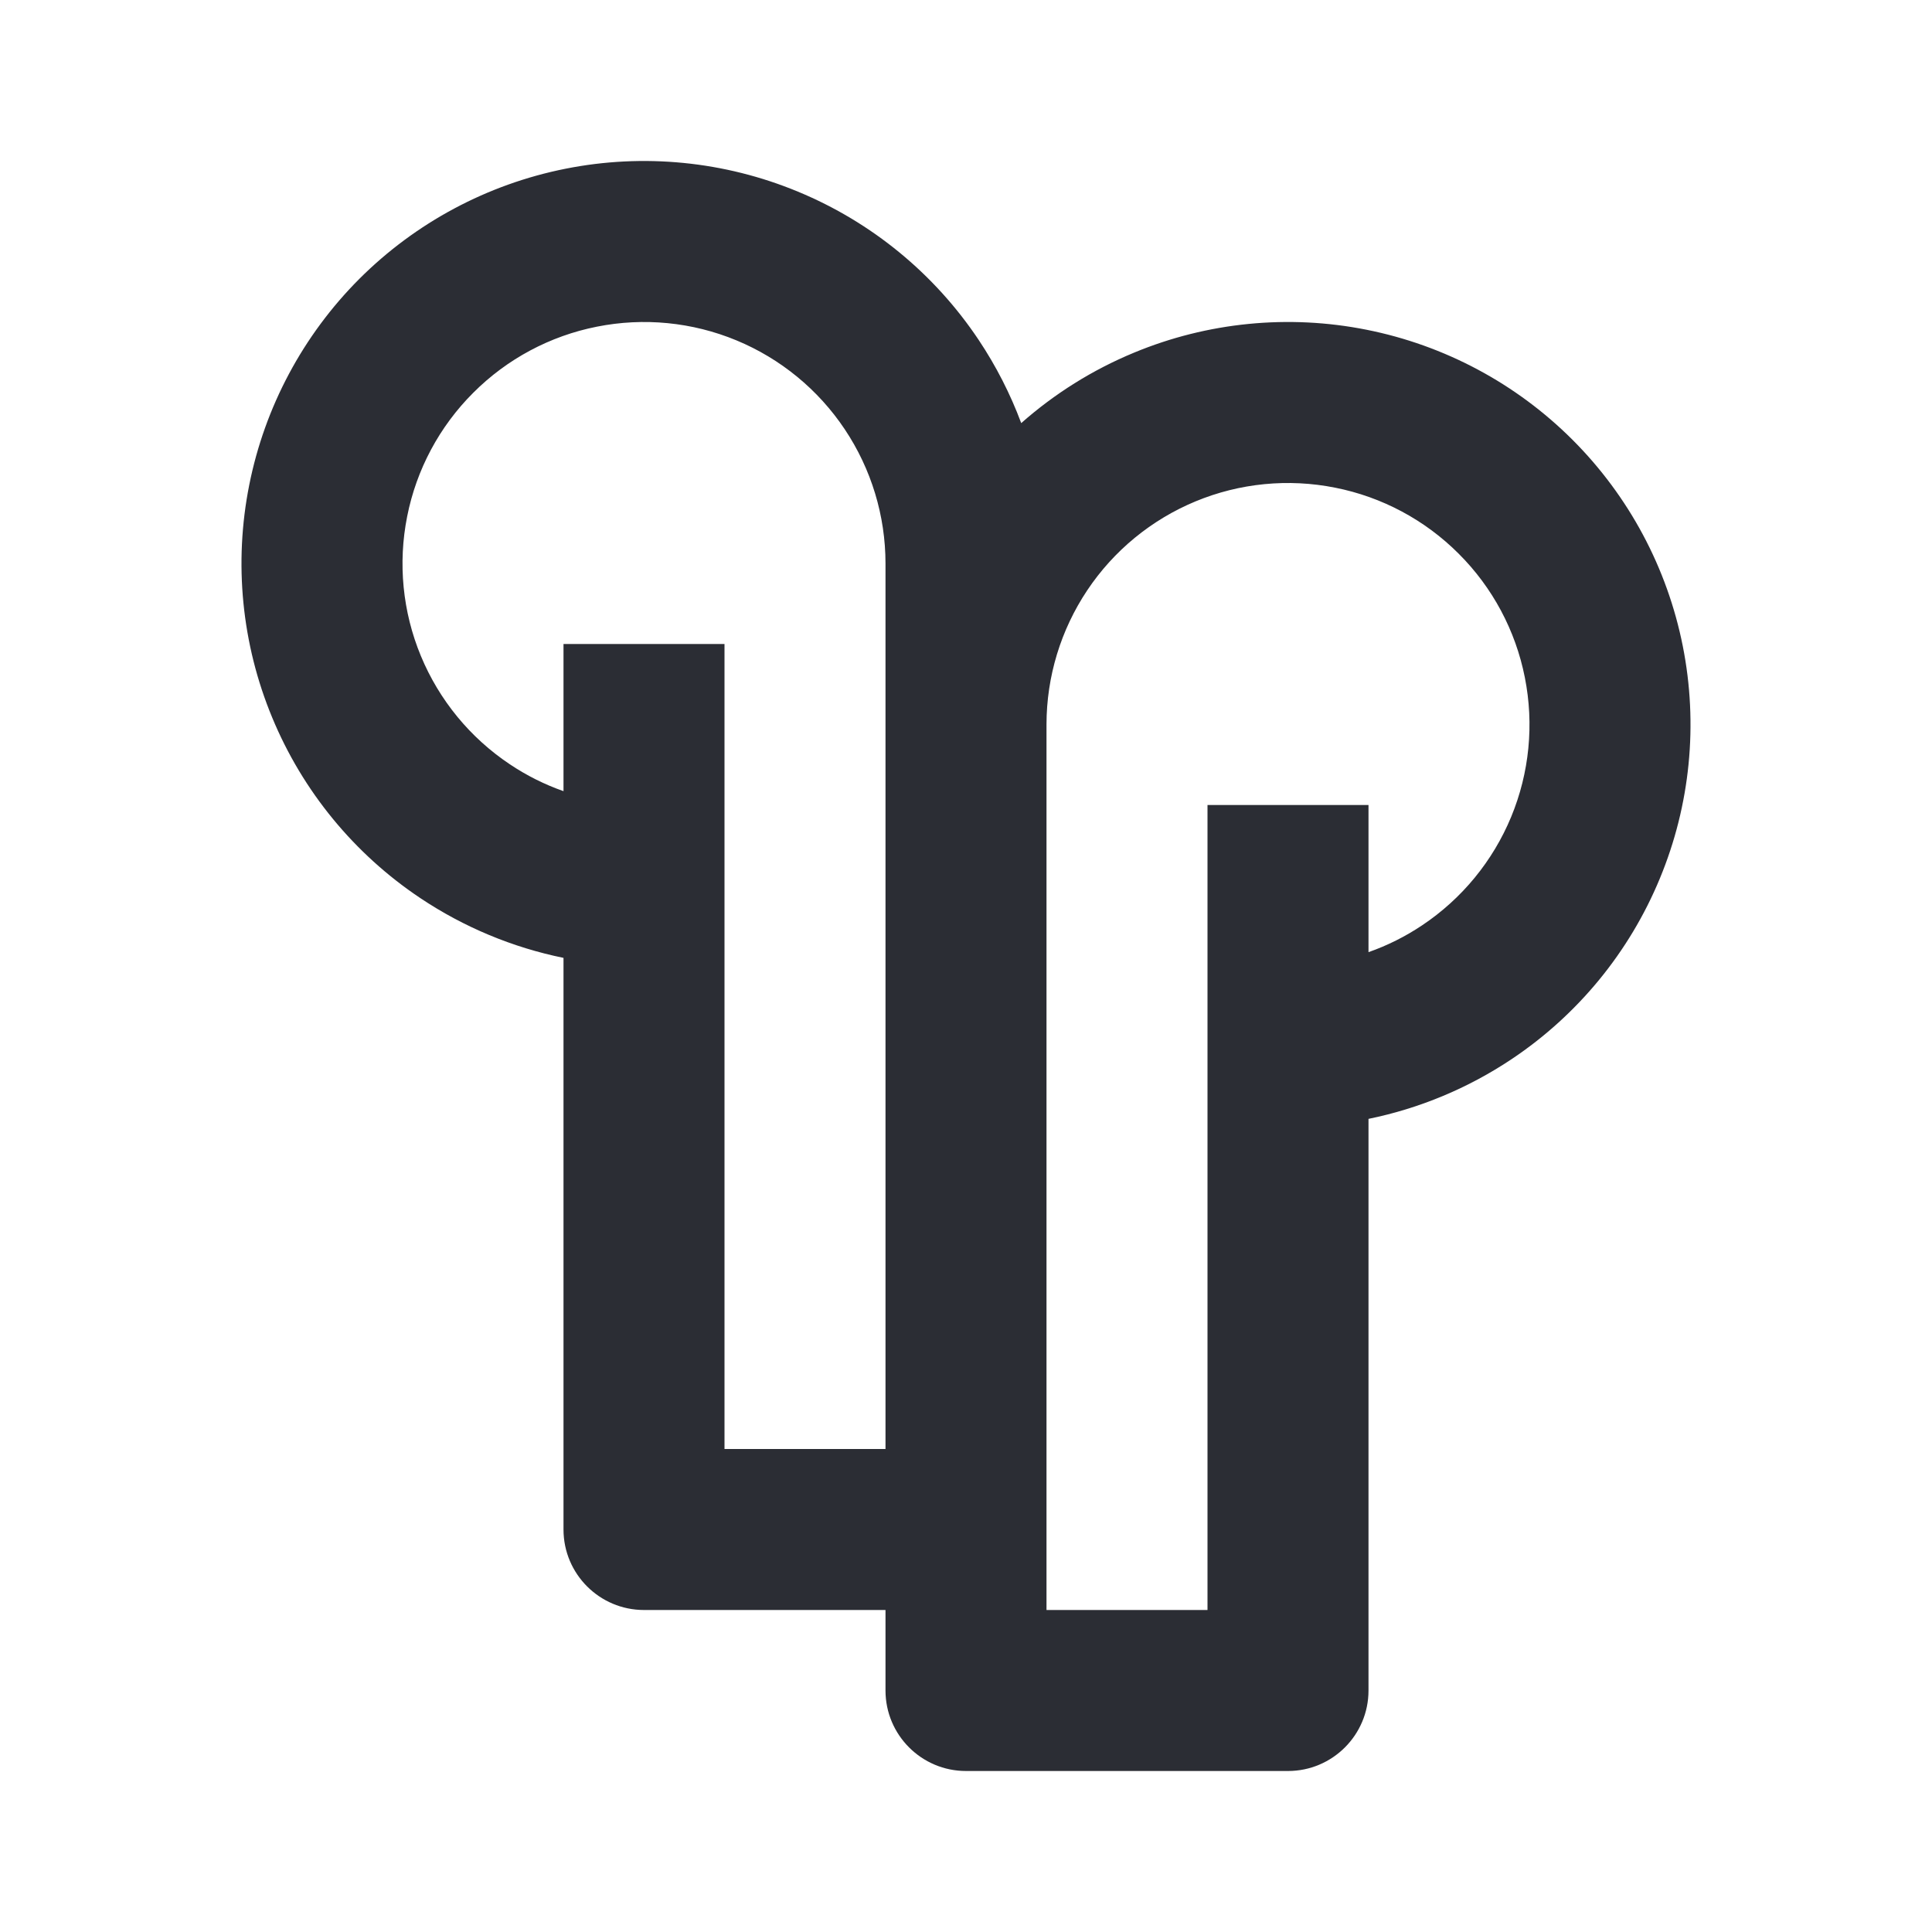 <svg width="24" height="24" viewBox="0 0 24 24" fill="none" xmlns="http://www.w3.org/2000/svg">
<path fill-rule="evenodd" clip-rule="evenodd" d="M3.096 6.025C2.903 6.994 3.002 8 3.381 8.913C3.759 9.827 4.4 10.608 5.222 11.157C5.764 11.519 6.368 11.77 7 11.899V19C7 19.552 7.448 20 8 20H11V21C11 21.552 11.448 22 12 22H16C16.552 22 17 21.552 17 21V13.899C17.632 13.77 18.236 13.519 18.778 13.157C19.6 12.608 20.241 11.827 20.619 10.913C20.998 10 21.097 8.994 20.904 8.025C20.711 7.055 20.235 6.164 19.535 5.464C18.836 4.765 17.945 4.289 16.975 4.096C16.006 3.903 15 4.002 14.087 4.381C13.572 4.594 13.099 4.891 12.686 5.256C12.551 4.894 12.374 4.547 12.157 4.222C11.608 3.4 10.827 2.759 9.913 2.381C9 2.002 7.994 1.903 7.025 2.096C6.055 2.289 5.164 2.765 4.464 3.464C3.765 4.164 3.289 5.055 3.096 6.025ZM11 8.996C11 8.997 11 8.999 11 9L11 18H9V8H7V9.828C6.766 9.746 6.542 9.634 6.333 9.494C5.84 9.165 5.455 8.696 5.228 8.148C5.001 7.6 4.942 6.997 5.058 6.415C5.173 5.833 5.459 5.298 5.879 4.879C6.298 4.459 6.833 4.173 7.415 4.058C7.997 3.942 8.6 4.001 9.148 4.228C9.696 4.455 10.165 4.84 10.494 5.333C10.824 5.827 11 6.407 11 7L11 8.996ZM13 19V8.997C13.001 8.404 13.177 7.826 13.506 7.333C13.835 6.84 14.304 6.455 14.852 6.228C15.4 6.001 16.003 5.942 16.585 6.058C17.167 6.173 17.702 6.459 18.121 6.879C18.541 7.298 18.827 7.833 18.942 8.415C19.058 8.997 18.999 9.6 18.772 10.148C18.545 10.696 18.16 11.165 17.667 11.494C17.458 11.634 17.234 11.746 17 11.828V10H15V20H13V19C13 19 13 19 13 19Z" fill="#2B2D34"/>
</svg>
